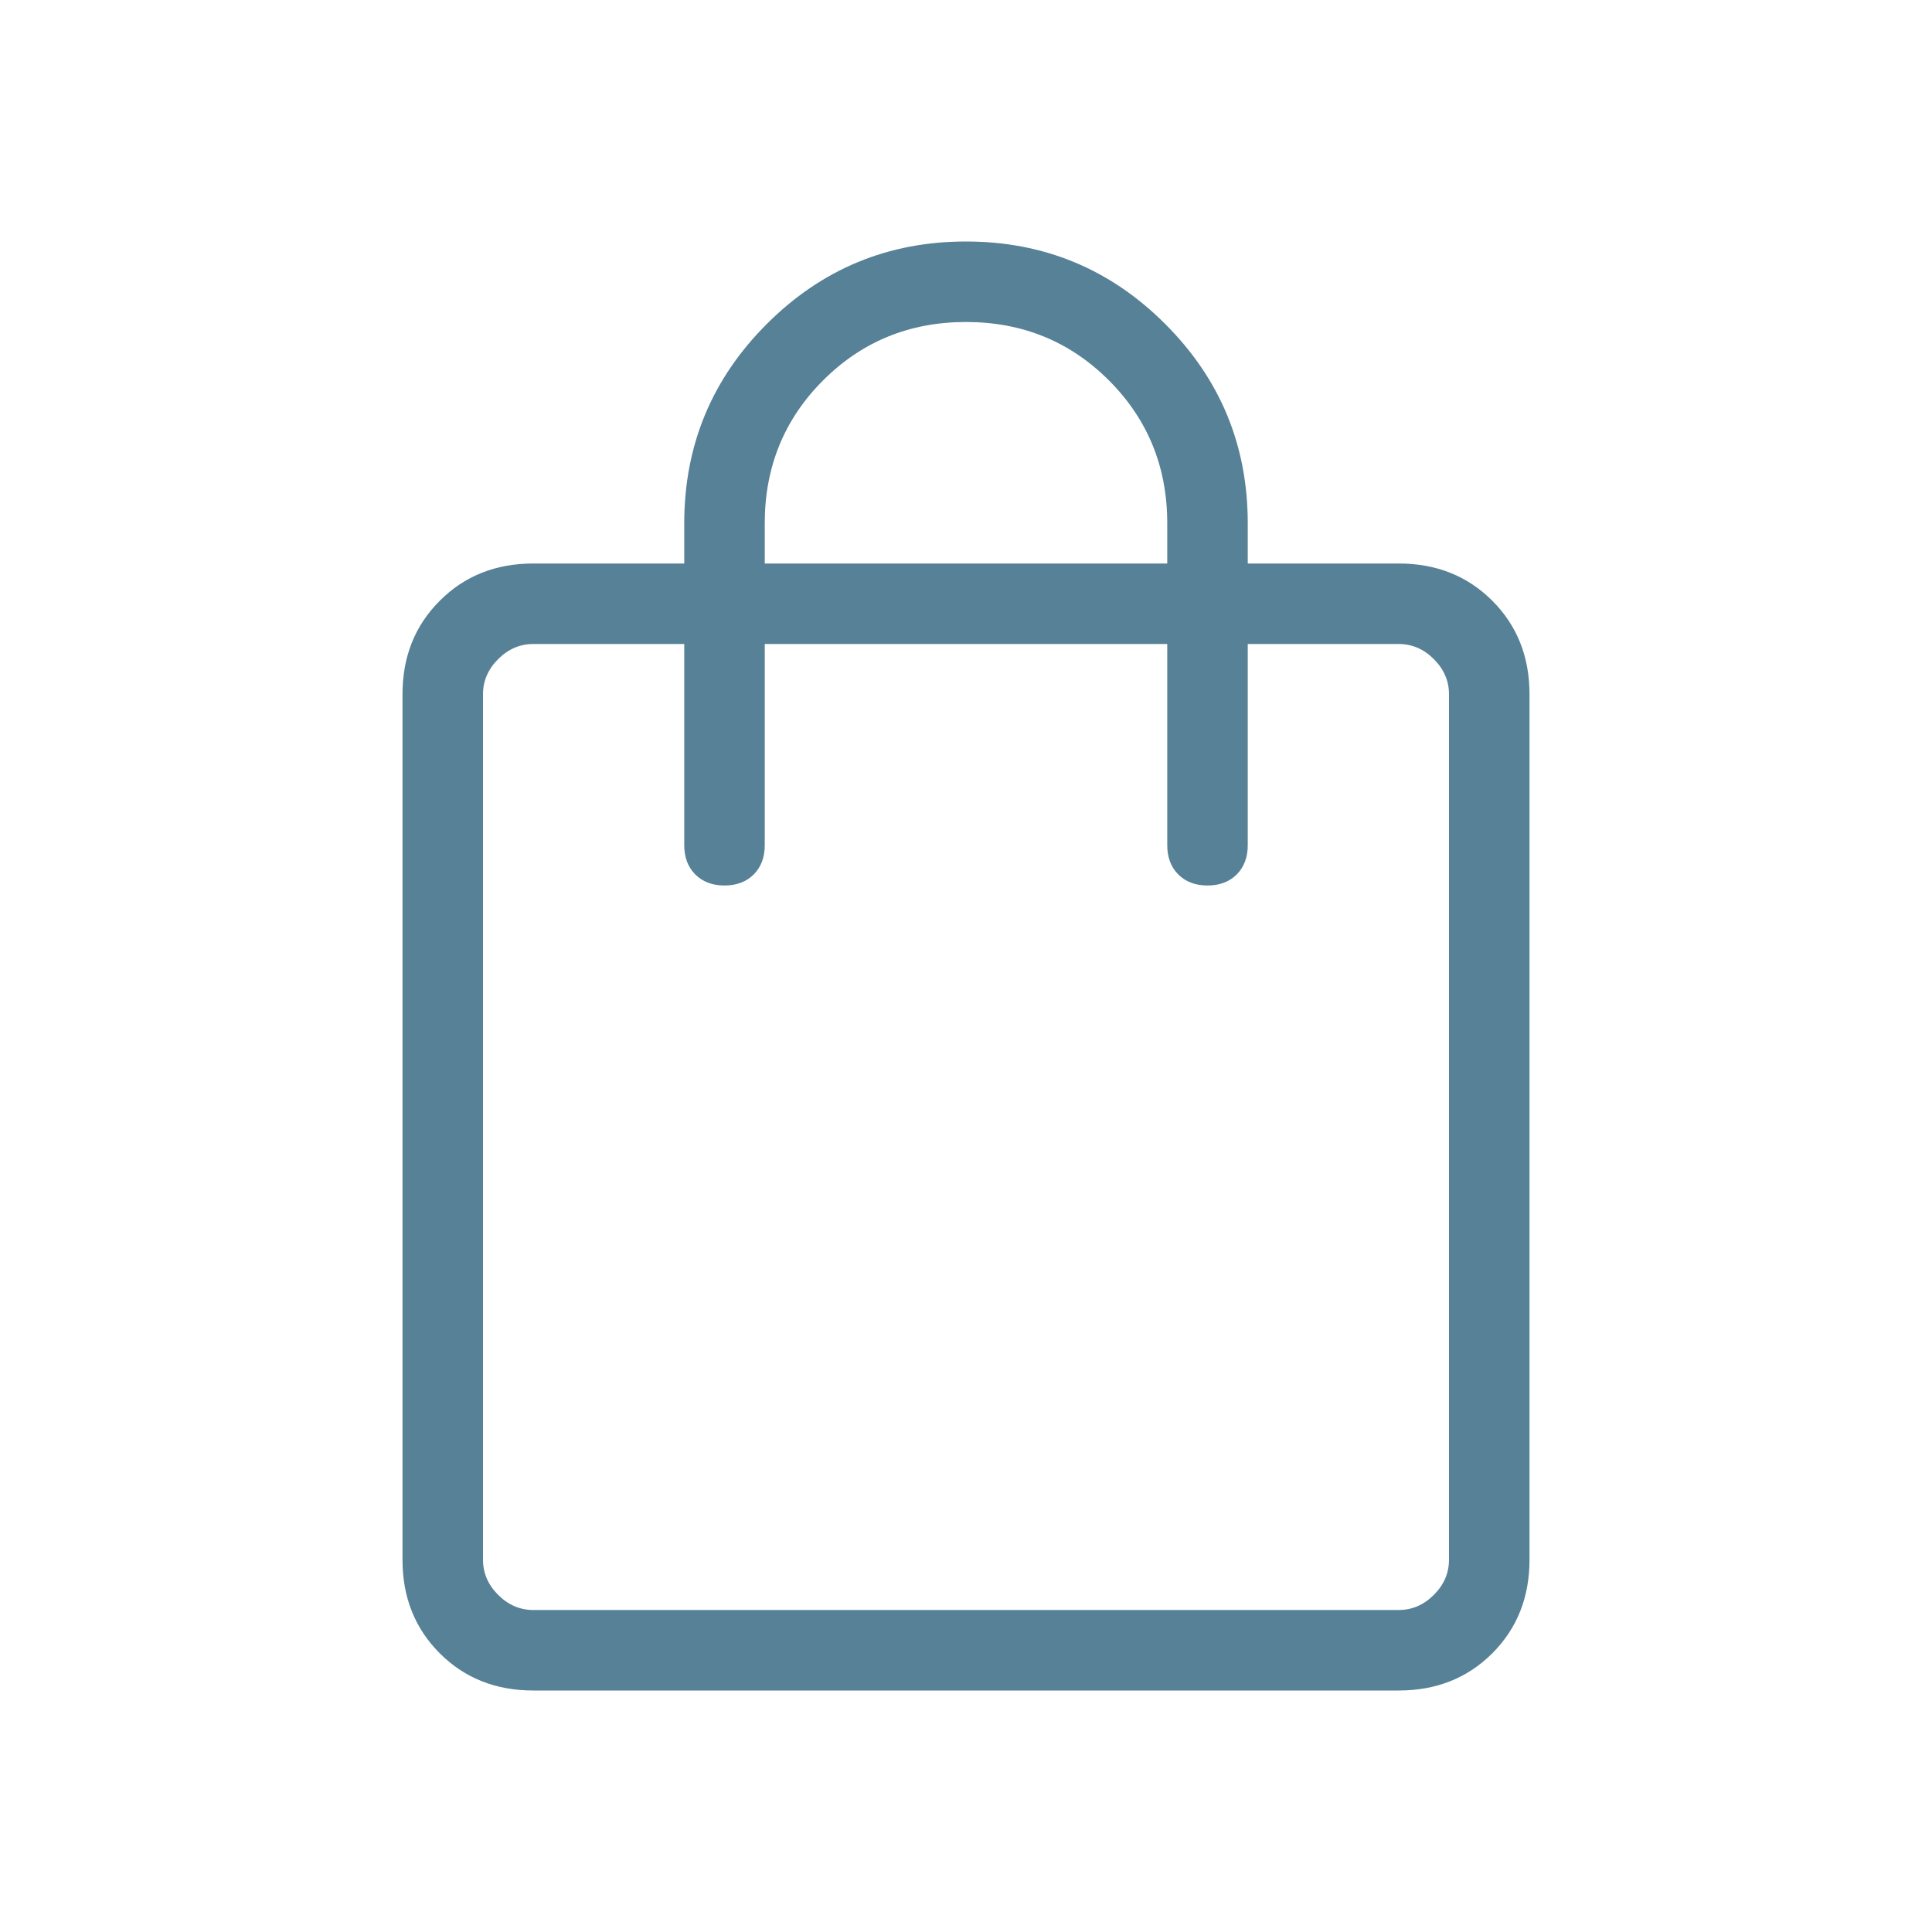 <svg width="24" height="24" viewBox="0 0 24 24" fill="none" xmlns="http://www.w3.org/2000/svg">
<path d="M6.625 21C6.158 21 5.771 20.846 5.463 20.538C5.154 20.229 5 19.842 5 19.375V8.625C5 8.158 5.154 7.771 5.463 7.463C5.771 7.154 6.158 7 6.625 7H8.5V6.5C8.5 5.533 8.842 4.708 9.525 4.025C10.208 3.342 11.033 3 12 3C12.967 3 13.792 3.342 14.475 4.025C15.158 4.708 15.5 5.533 15.5 6.5V7H17.375C17.842 7 18.229 7.154 18.538 7.463C18.846 7.771 19 8.158 19 8.625V19.375C19 19.842 18.846 20.229 18.538 20.538C18.229 20.846 17.842 21 17.375 21H6.625ZM6.625 20H17.375C17.542 20 17.687 19.937 17.812 19.812C17.937 19.687 18 19.542 18 19.375V8.625C18 8.458 17.937 8.313 17.812 8.188C17.687 8.063 17.542 8 17.375 8H15.5V10.5C15.5 10.65 15.454 10.771 15.363 10.863C15.271 10.954 15.15 11 15 11C14.85 11 14.729 10.954 14.637 10.863C14.546 10.771 14.5 10.65 14.5 10.5V8H9.5V10.5C9.5 10.65 9.454 10.771 9.363 10.863C9.271 10.954 9.15 11 9 11C8.85 11 8.729 10.954 8.637 10.863C8.546 10.771 8.5 10.65 8.5 10.5V8H6.625C6.458 8 6.313 8.063 6.188 8.188C6.063 8.313 6 8.458 6 8.625V19.375C6 19.542 6.063 19.687 6.188 19.812C6.313 19.937 6.458 20 6.625 20ZM9.5 7H14.5V6.5C14.5 5.8 14.258 5.208 13.775 4.725C13.292 4.242 12.7 4 12 4C11.3 4 10.708 4.242 10.225 4.725C9.742 5.208 9.5 5.8 9.5 6.5V7ZM6 20V8V20Z" fill="#568196"/>
</svg>

